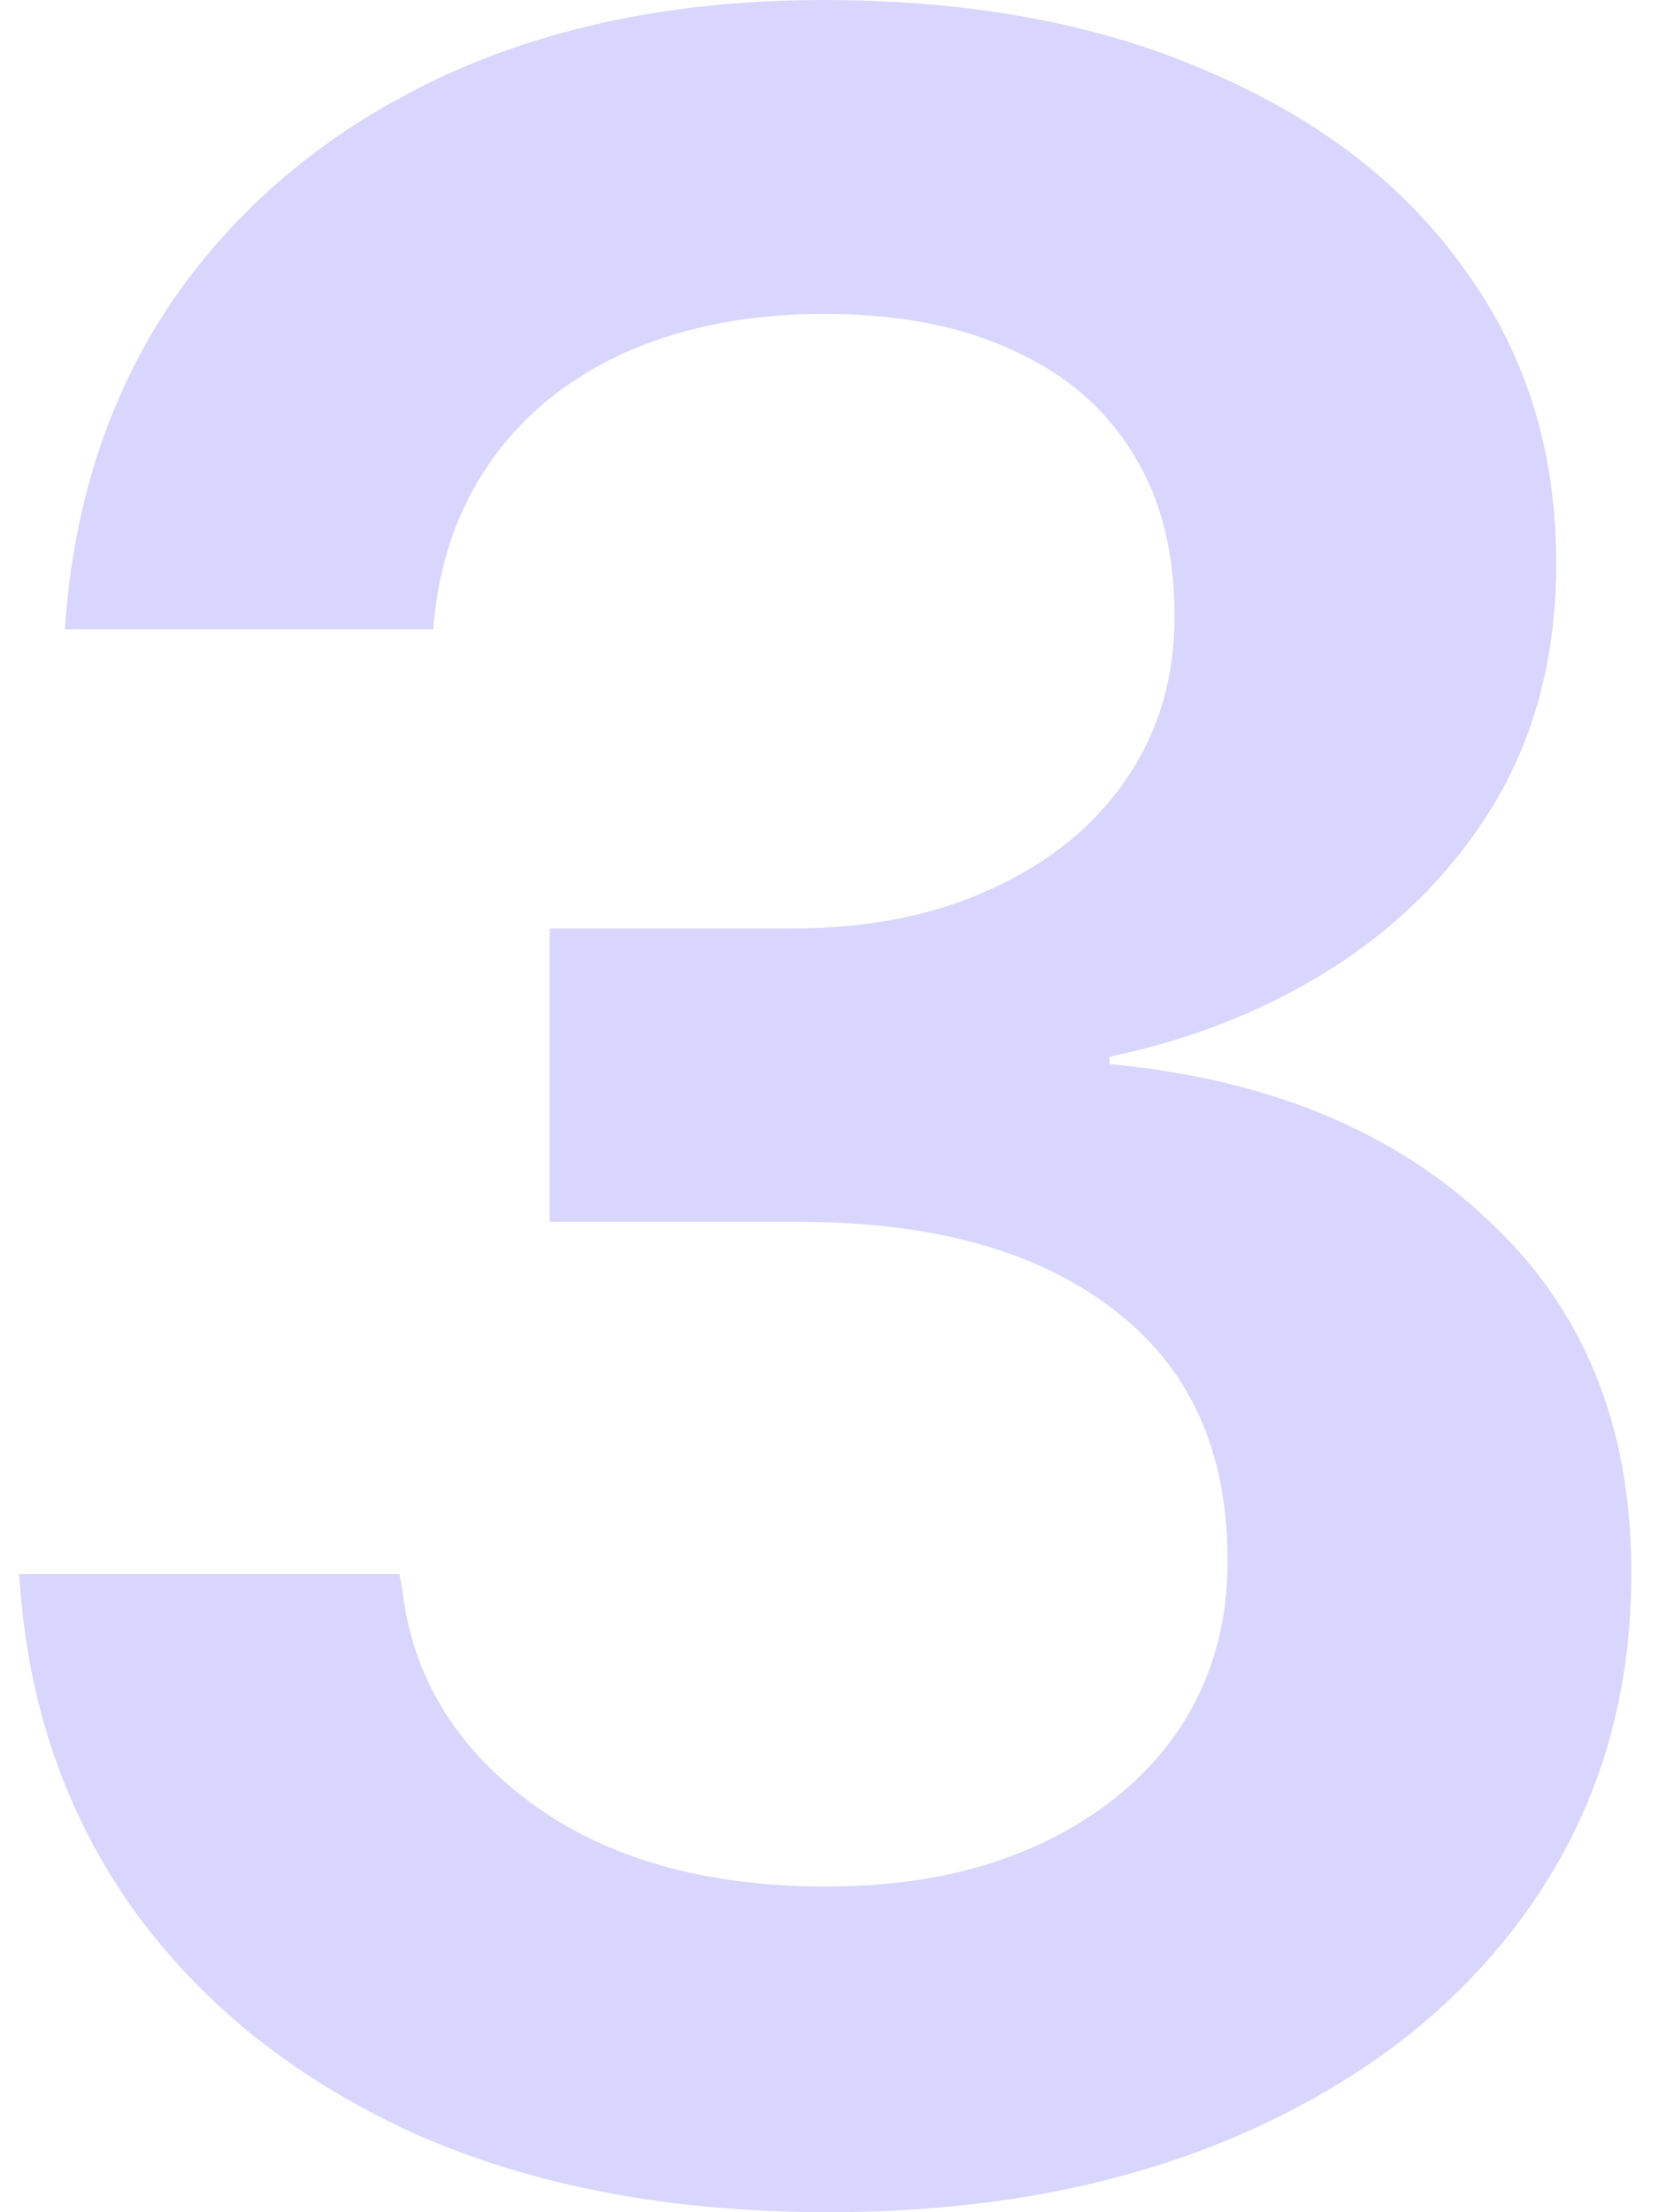 <svg width="39" height="52" viewBox="0 0 39 52" fill="none" xmlns="http://www.w3.org/2000/svg">
    <path d="M19.468 52C15.772 52 12.539 51.388 9.768 50.164C7.019 48.917 4.837 47.196 3.22 45.002C1.626 42.808 0.714 40.279 0.483 37.415L0.448 36.999H9.386L9.456 37.346C9.687 39.378 10.691 41.053 12.47 42.369C14.248 43.685 16.569 44.344 19.433 44.344C21.327 44.344 22.978 44.02 24.387 43.374C25.796 42.727 26.893 41.838 27.678 40.706C28.463 39.551 28.856 38.223 28.856 36.722V36.653C28.856 34.089 27.955 32.126 26.154 30.764C24.376 29.401 21.916 28.72 18.775 28.72H12.92V21.825H18.602C20.403 21.825 21.974 21.514 23.313 20.89C24.676 20.267 25.727 19.412 26.466 18.326C27.228 17.218 27.609 15.948 27.609 14.516V14.446C27.609 12.968 27.286 11.71 26.639 10.67C25.992 9.608 25.057 8.799 23.833 8.245C22.609 7.668 21.119 7.379 19.364 7.379C17.655 7.379 16.13 7.668 14.791 8.245C13.474 8.823 12.424 9.642 11.638 10.705C10.853 11.767 10.38 13.014 10.218 14.446L10.183 14.793H1.522L1.557 14.377C1.811 11.49 2.7 8.973 4.225 6.825C5.772 4.677 7.828 3.002 10.391 1.801C12.978 0.6 15.969 0 19.364 0C22.851 0 25.877 0.566 28.44 1.698C31.027 2.806 33.025 4.354 34.434 6.34C35.866 8.303 36.582 10.589 36.582 13.199V13.268C36.582 15.347 36.12 17.183 35.196 18.777C34.272 20.347 33.013 21.652 31.42 22.692C29.849 23.708 28.071 24.424 26.085 24.839V25.013C29.803 25.359 32.771 26.583 34.988 28.685C37.228 30.764 38.349 33.512 38.349 36.93V36.999C38.349 39.956 37.552 42.565 35.958 44.829C34.388 47.069 32.182 48.824 29.341 50.095C26.5 51.365 23.209 52 19.468 52Z" fill="#D9D6FE"/>
</svg>
